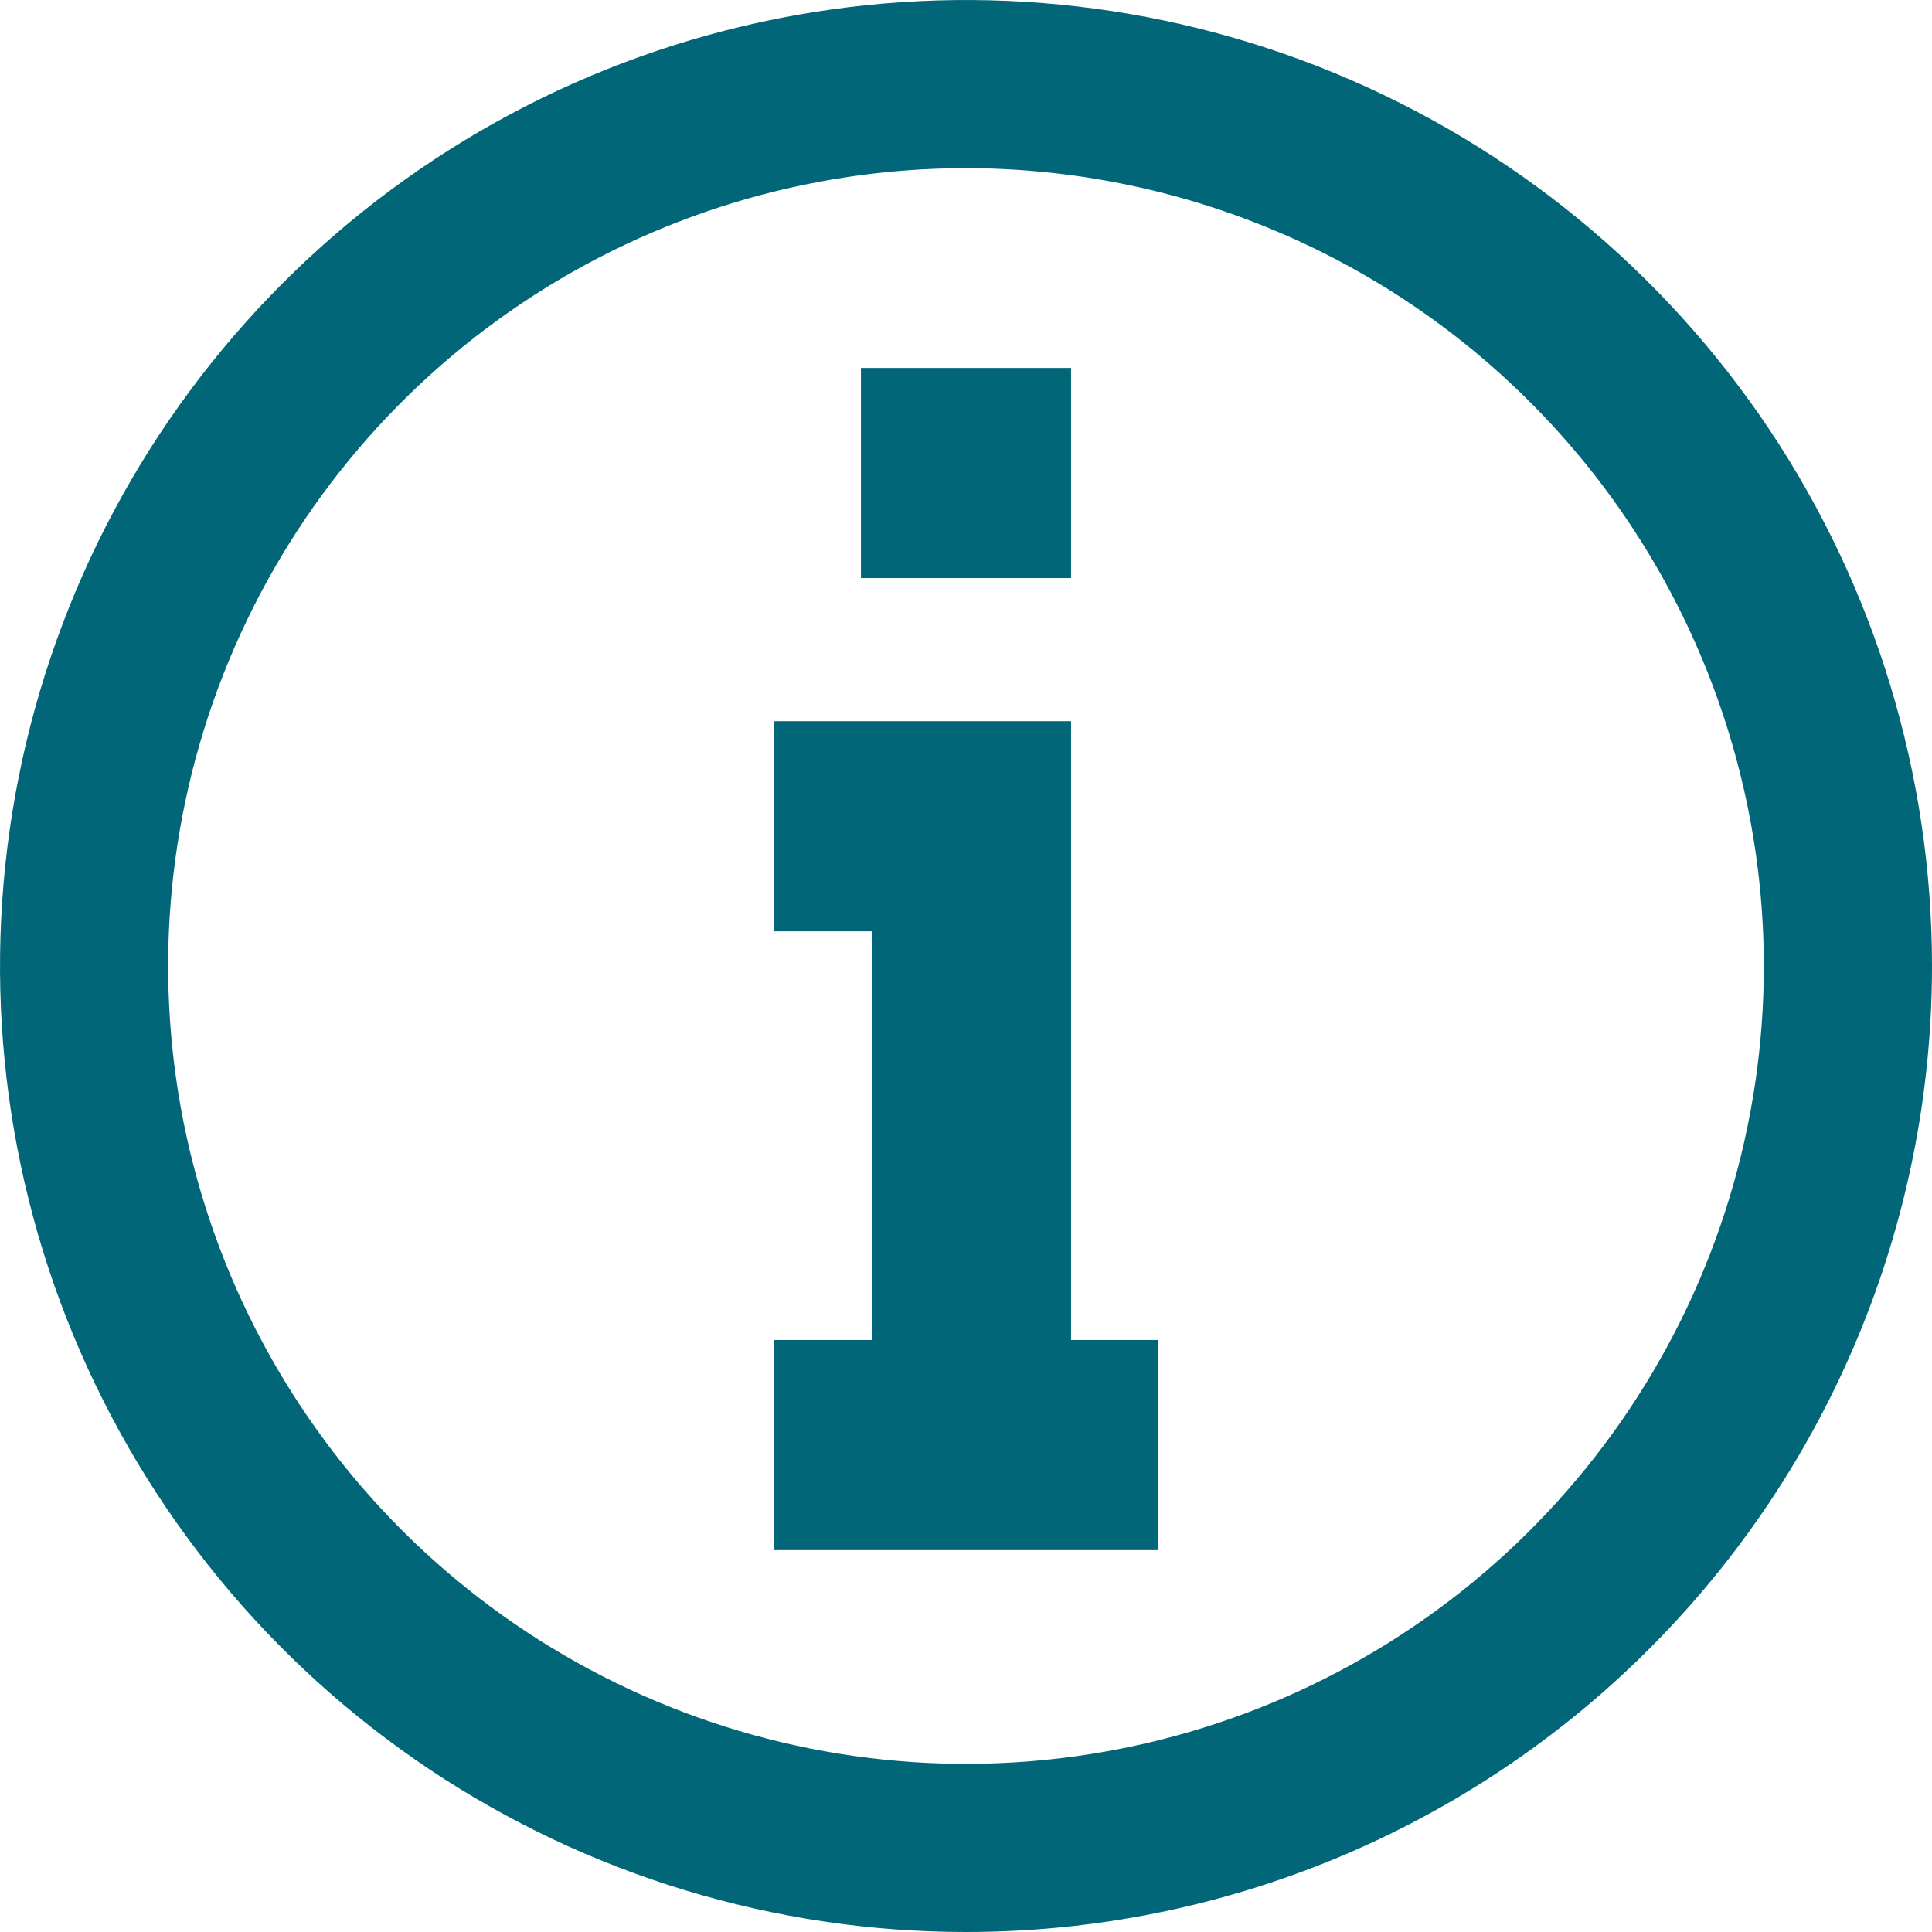 <svg width="24" height="24" viewBox="0 0 24 24" fill="none" xmlns="http://www.w3.org/2000/svg">
<g clip-path="url(#clip0)">
<path d="M24 12C24 9.627 23.296 7.307 21.978 5.333C20.659 3.36 18.785 1.822 16.592 0.913C14.399 0.005 11.987 -0.232 9.659 0.231C7.331 0.694 5.193 1.836 3.515 3.515C1.836 5.193 0.694 7.331 0.231 9.659C-0.232 11.987 0.005 14.399 0.913 16.592C1.822 18.785 3.36 20.659 5.333 21.978C7.307 23.296 9.627 24 12 24C15.183 24 18.235 22.736 20.485 20.485C22.736 18.235 24 15.183 24 12ZM21.911 12C21.911 13.96 21.33 15.877 20.241 17.506C19.152 19.136 17.604 20.407 15.793 21.157C13.982 21.907 11.989 22.103 10.066 21.721C8.144 21.338 6.378 20.394 4.992 19.008C3.606 17.622 2.662 15.856 2.279 13.934C1.897 12.011 2.093 10.018 2.843 8.207C3.593 6.396 4.864 4.848 6.494 3.759C8.124 2.67 10.04 2.089 12 2.089C14.628 2.091 17.148 3.136 19.006 4.994C20.864 6.852 21.909 9.372 21.911 12Z" fill="#016677"/>
<path d="M13.305 4.571H10.695V7.181H13.305V4.571Z" fill="#016677"/>
<path d="M13.305 16.646V11.569V8.959H10.83H9.619V11.569H10.83V16.646H9.619V19.256H10.83H13.305H14.381V16.646H13.305Z" fill="#016677"/>
</g>
<defs>
<clipPath id="clip0">
<rect width="24" height="24" fill="white"/>
</clipPath>
</defs>
</svg>
